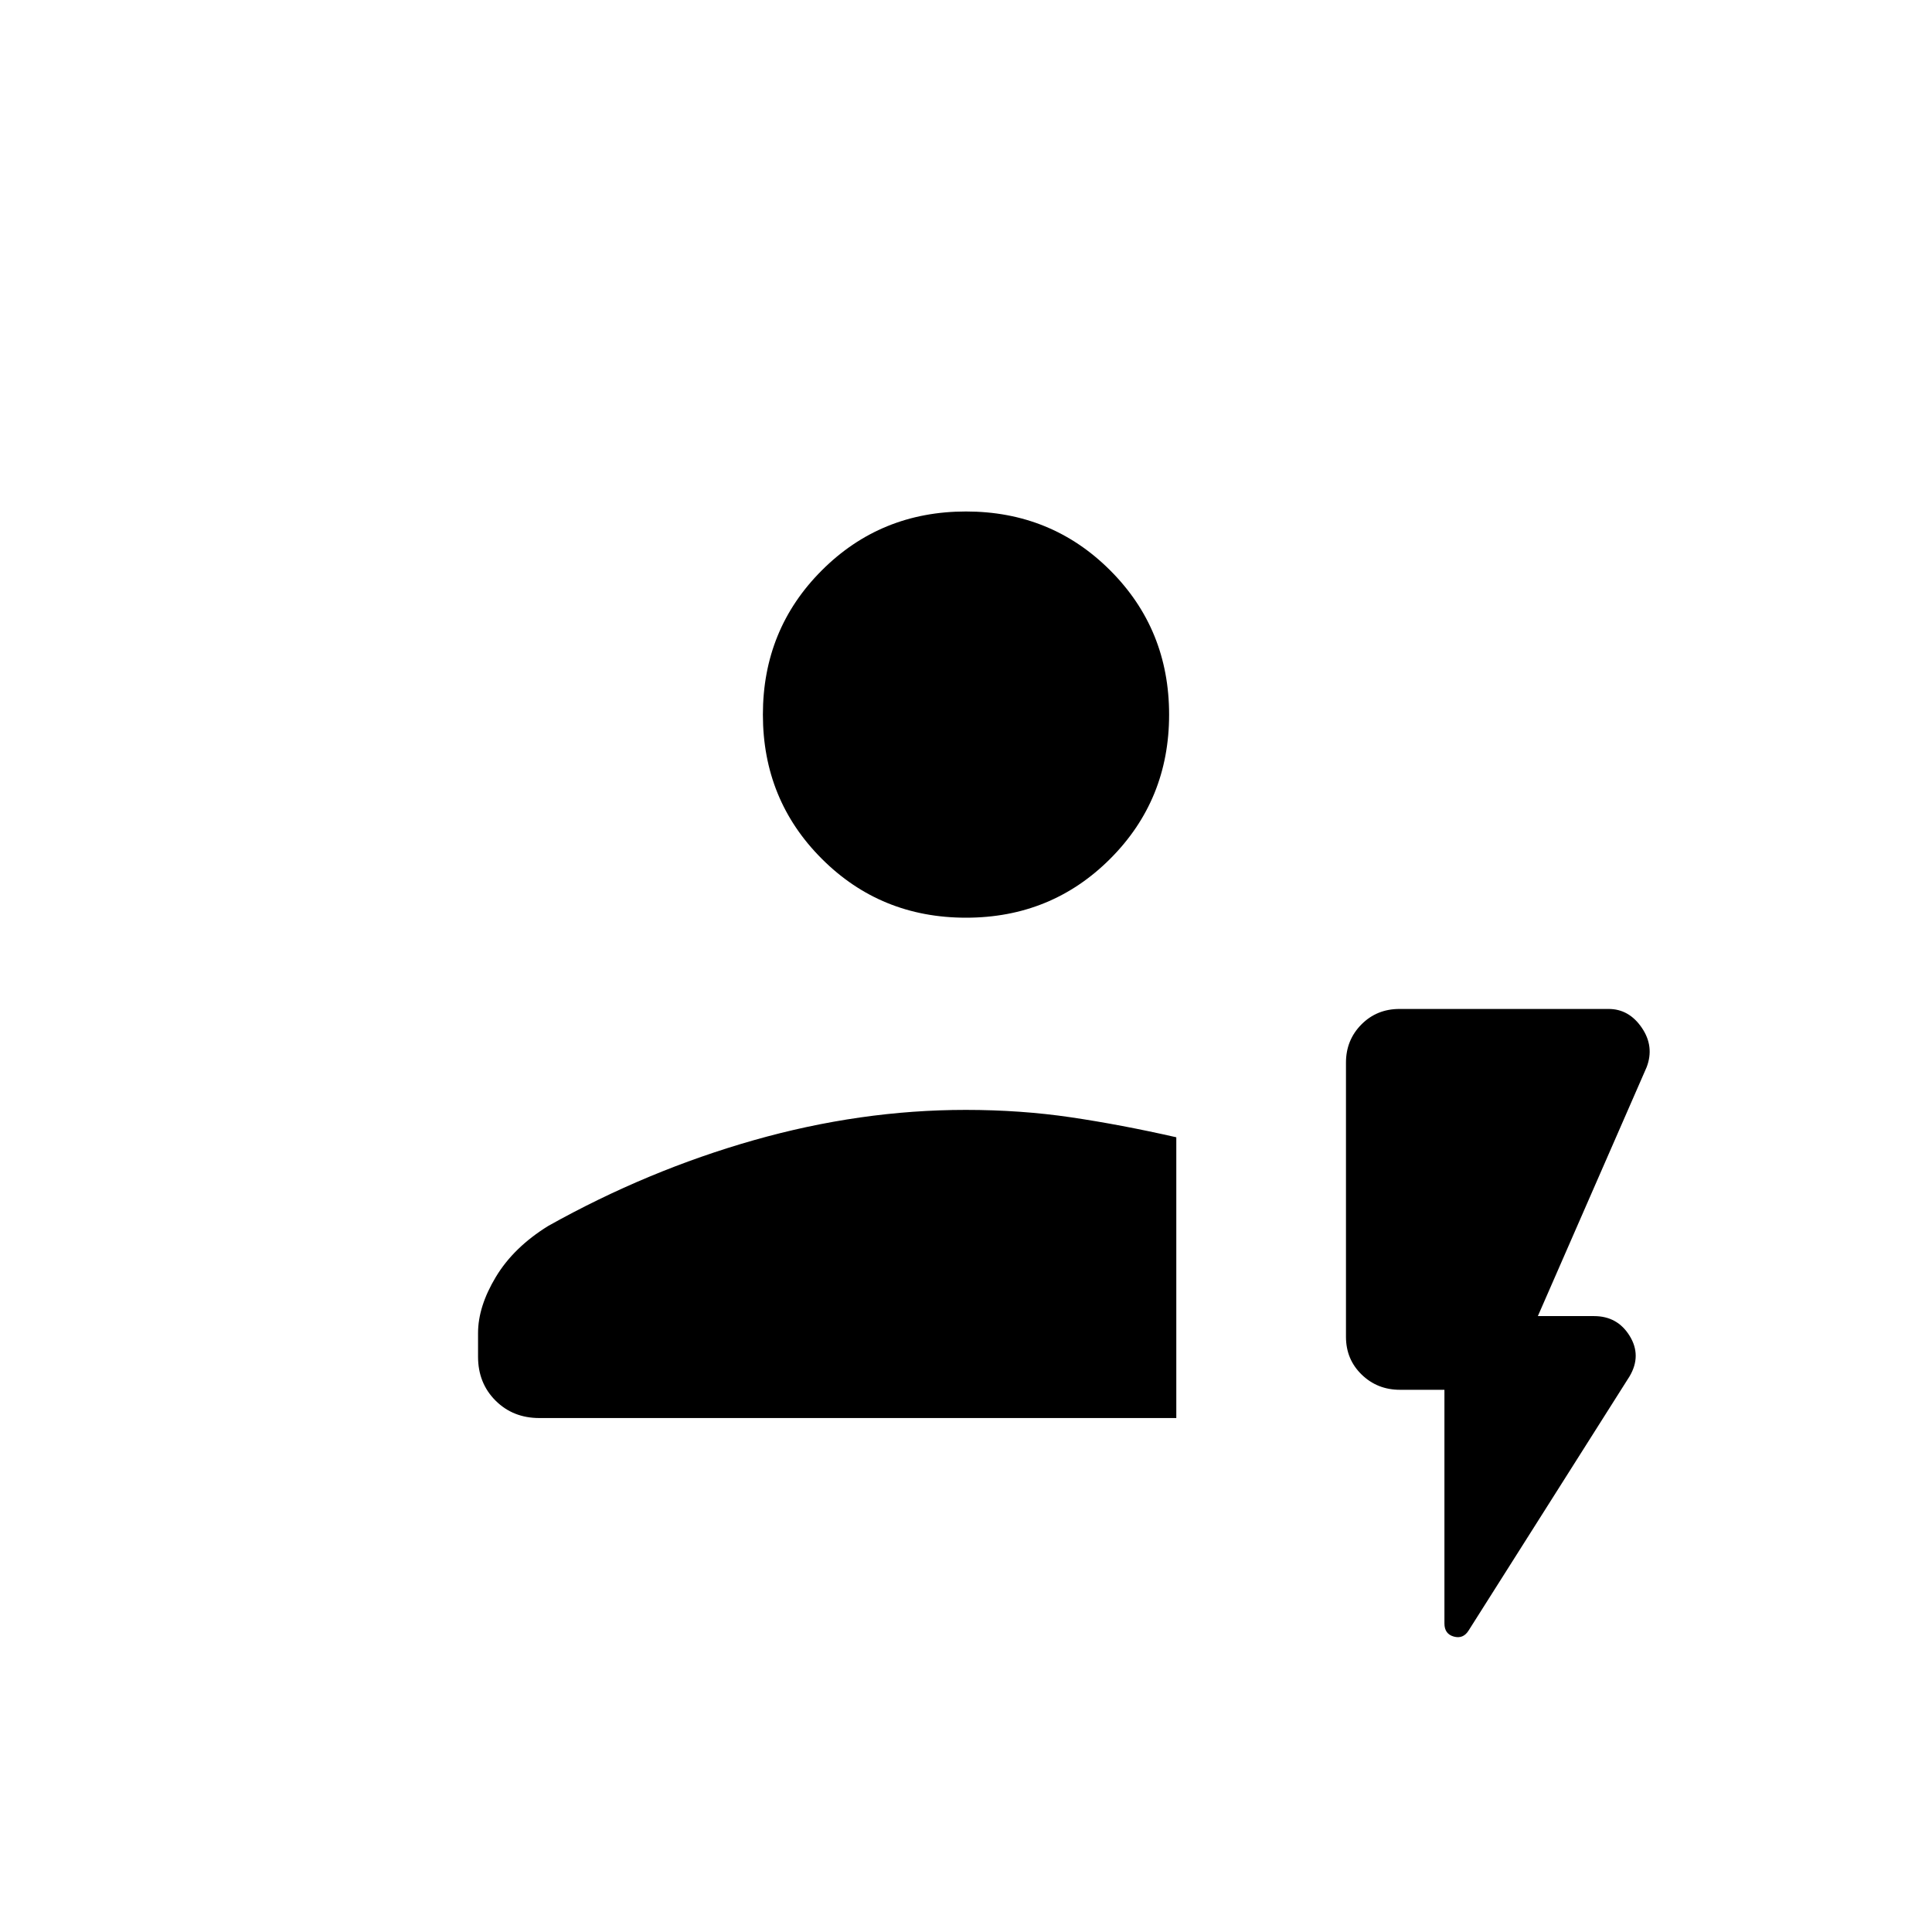 <svg xmlns="http://www.w3.org/2000/svg" height="20" viewBox="0 96 960 960" width="20"><path d="M584.5 800.616H268q-13.109 0-21.785-8.677-8.677-8.676-8.677-21.785v-11.739q0-13.227 8.859-27.937 8.858-14.711 26.05-25.336 49.273-27.571 102.202-42.607Q427.578 647.5 479.841 647.5q27.313 0 52.217 3.673 24.903 3.673 52.442 9.932v139.511ZM480 552q-42.385 0-71.654-29.269t-29.269-71.654q0-42.385 29.269-71.654T480 350.154q42.385 0 71.654 29.269t29.269 71.654q0 42.385-29.269 71.654T480 552Zm237.731 234.577h-22.136q-11.211 0-18.999-7.567-7.789-7.567-7.789-18.762V624.01q0-11.195 7.639-18.929 7.638-7.735 18.938-7.735h103.924q10.122 0 16.484 9.318 6.362 9.318 2.401 19.644l-54.039 123.654h27.923q11.615 0 17.673 9.807 6.058 9.808-.019 20.116l-79.962 126.269q-2.694 4.346-7.366 3.052-4.672-1.295-4.672-6.513V786.577Z"/></svg>